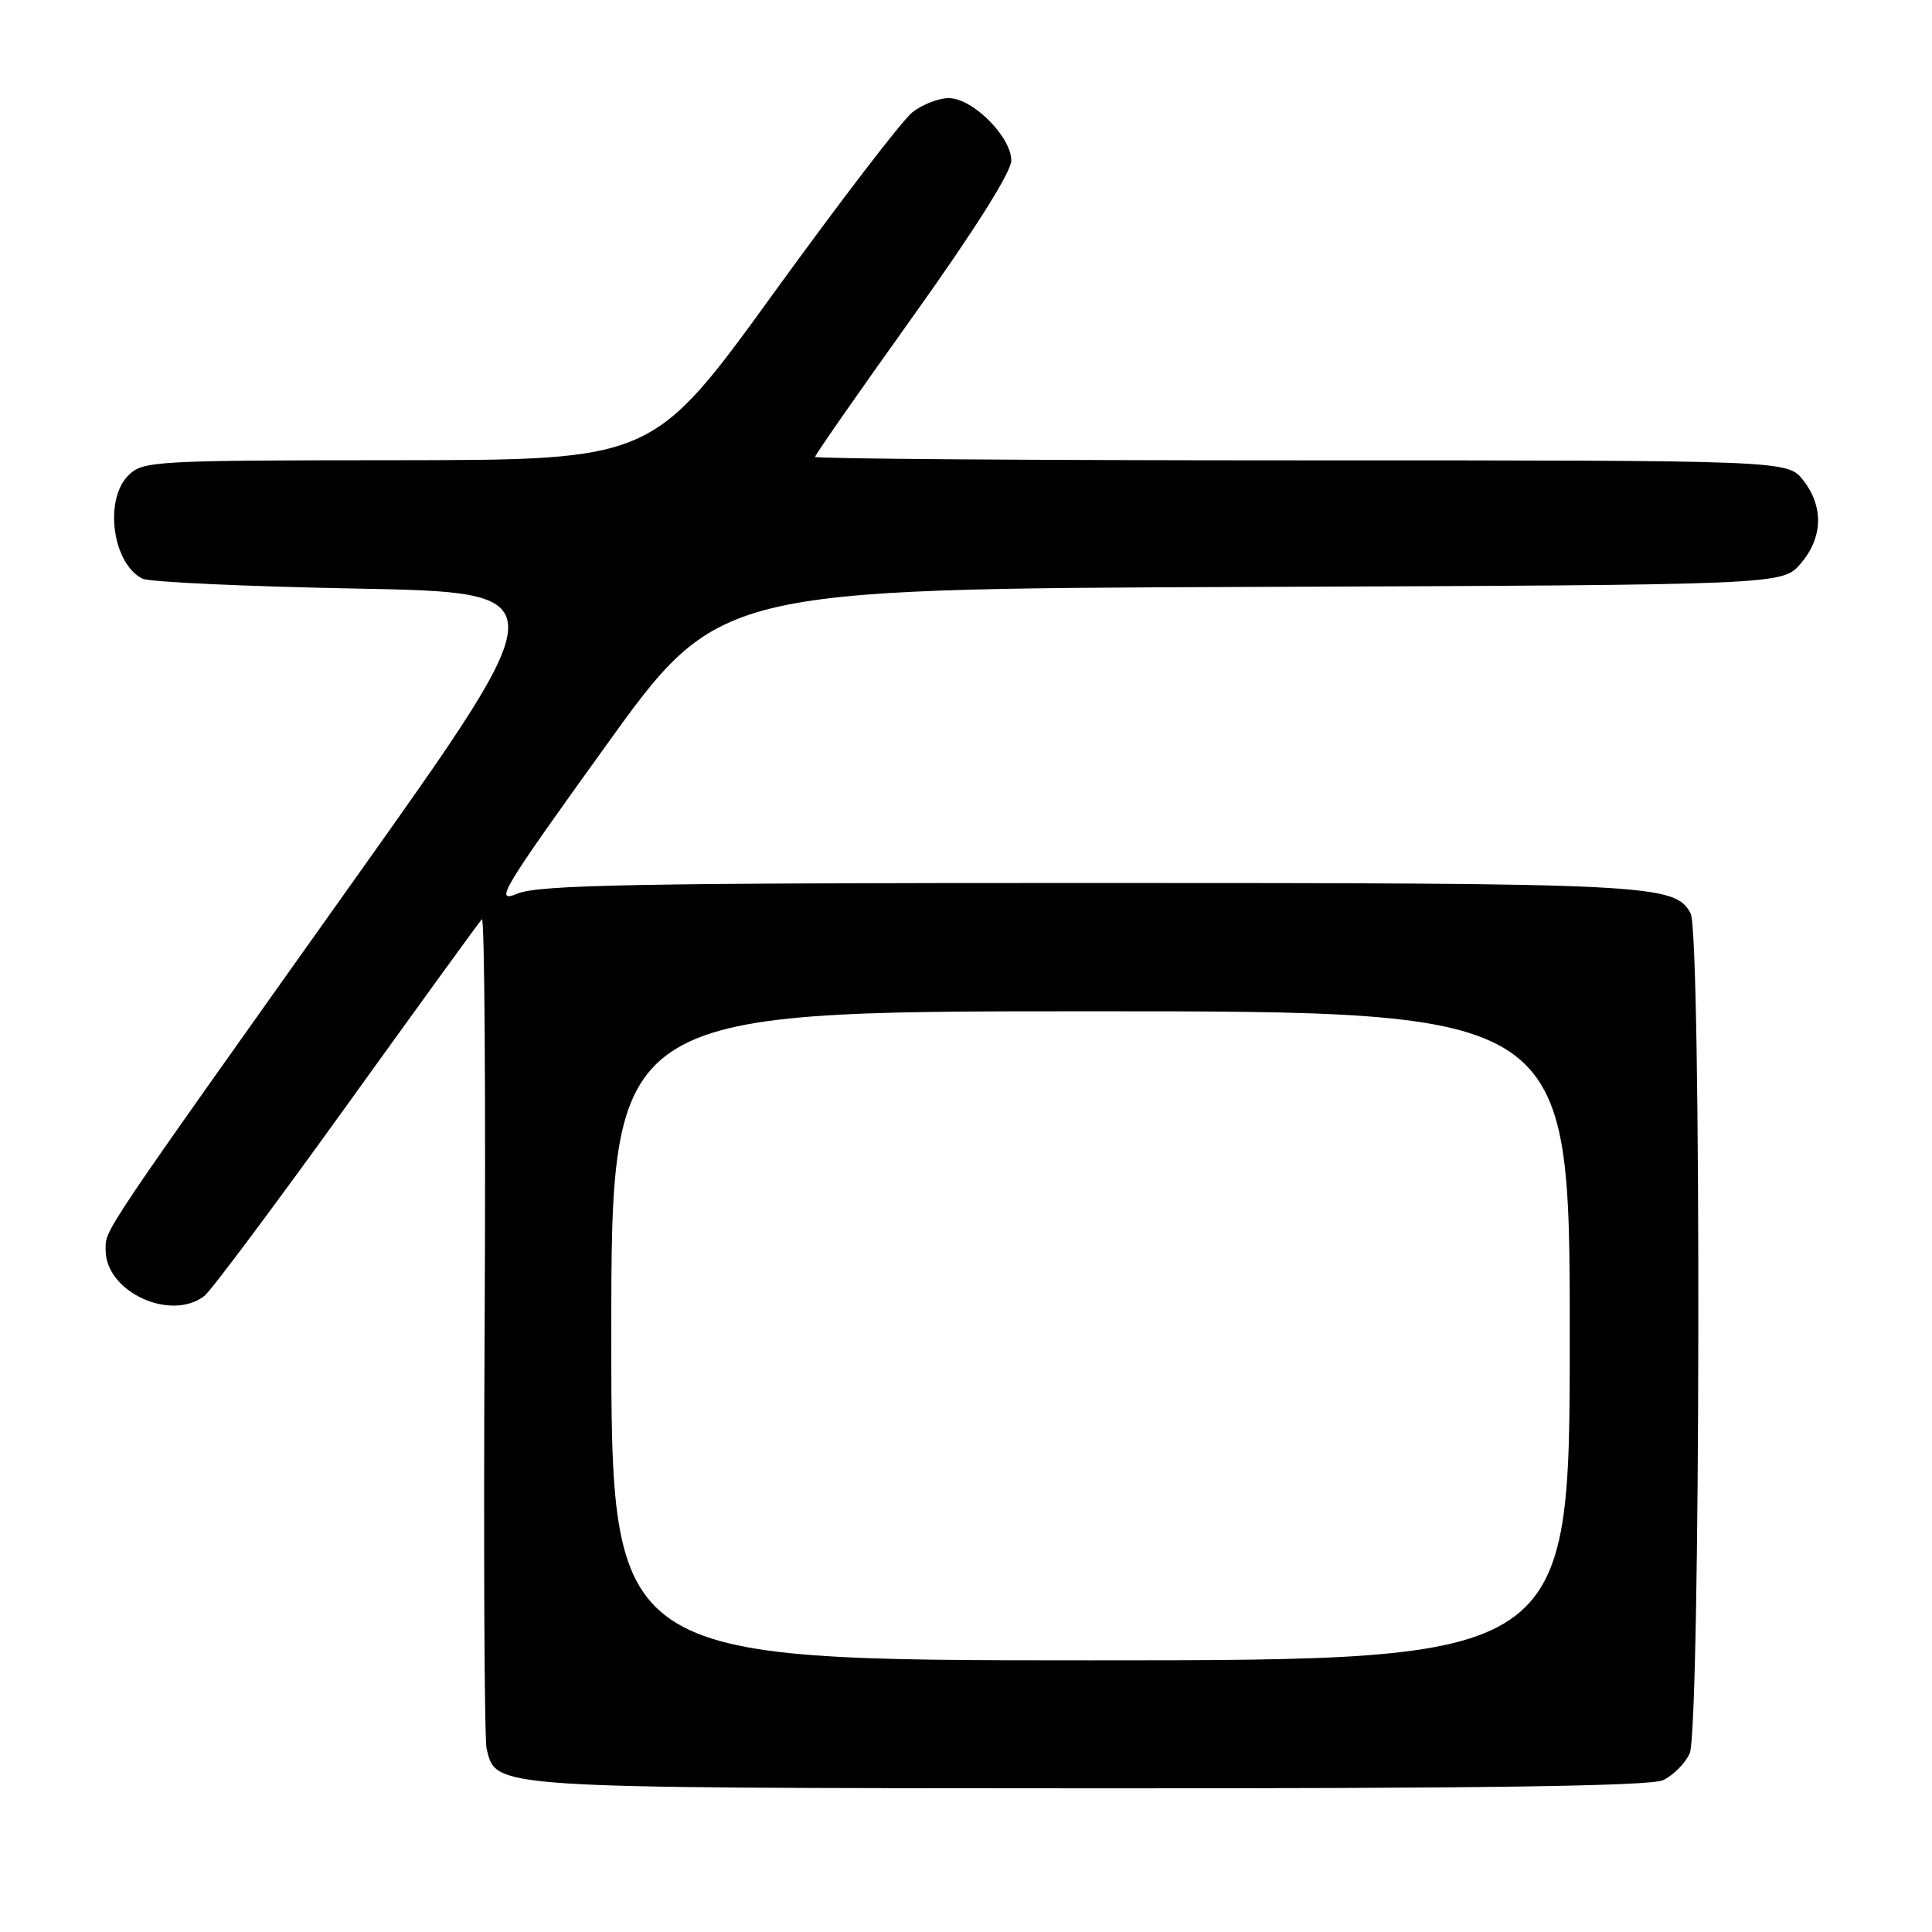 <?xml version="1.0" encoding="UTF-8" standalone="no"?>
<!DOCTYPE svg PUBLIC "-//W3C//DTD SVG 1.1//EN" "http://www.w3.org/Graphics/SVG/1.1/DTD/svg11.dtd" >
<svg xmlns="http://www.w3.org/2000/svg" xmlns:xlink="http://www.w3.org/1999/xlink" version="1.1" viewBox="0 0 256 256">
 <g >
 <path fill="currentColor"
d=" M 220.34 235.89 C 221.68 235.28 223.28 233.68 223.89 232.34 C 225.33 229.17 225.46 123.73 224.02 121.04 C 221.94 117.15 219.02 117.00 144.32 117.00 C 84.13 117.00 71.36 117.24 68.54 118.42 C 65.44 119.71 66.44 118.05 80.19 98.94 C 95.22 78.04 95.22 78.04 165.70 77.77 C 236.17 77.50 236.17 77.50 238.59 74.69 C 241.55 71.25 241.67 67.13 238.93 63.63 C 236.85 61.00 236.85 61.00 172.43 61.00 C 136.99 61.00 108.00 60.79 108.00 60.54 C 108.00 60.28 113.85 51.89 121.00 41.89 C 129.10 30.55 134.00 22.79 134.00 21.27 C 134.00 18.12 128.87 13.00 125.71 13.00 C 124.37 13.00 122.20 13.85 120.88 14.89 C 119.57 15.92 111.30 26.71 102.50 38.86 C 86.50 60.95 86.50 60.95 52.75 60.98 C 20.35 61.00 18.92 61.08 17.00 63.00 C 13.75 66.25 14.92 74.73 18.89 76.68 C 19.77 77.12 32.54 77.71 47.26 77.99 C 74.01 78.50 74.01 78.50 47.36 116.00 C 12.76 164.68 14.00 162.84 14.00 165.66 C 14.00 171.17 22.61 175.16 27.08 171.72 C 27.95 171.05 36.43 159.70 45.93 146.50 C 55.43 133.30 63.49 122.18 63.85 121.80 C 64.21 121.41 64.37 145.49 64.22 175.30 C 64.06 205.11 64.18 230.50 64.48 231.72 C 65.77 236.99 64.63 236.92 144.20 236.96 C 196.17 236.99 218.62 236.67 220.34 235.89 Z  M 81.00 177.00 C 81.00 134.00 81.00 134.00 144.50 134.00 C 208.00 134.00 208.00 134.00 208.00 177.00 C 208.00 220.00 208.00 220.00 144.50 220.00 C 81.00 220.00 81.00 220.00 81.00 177.00 Z "/>
</g>
</svg>